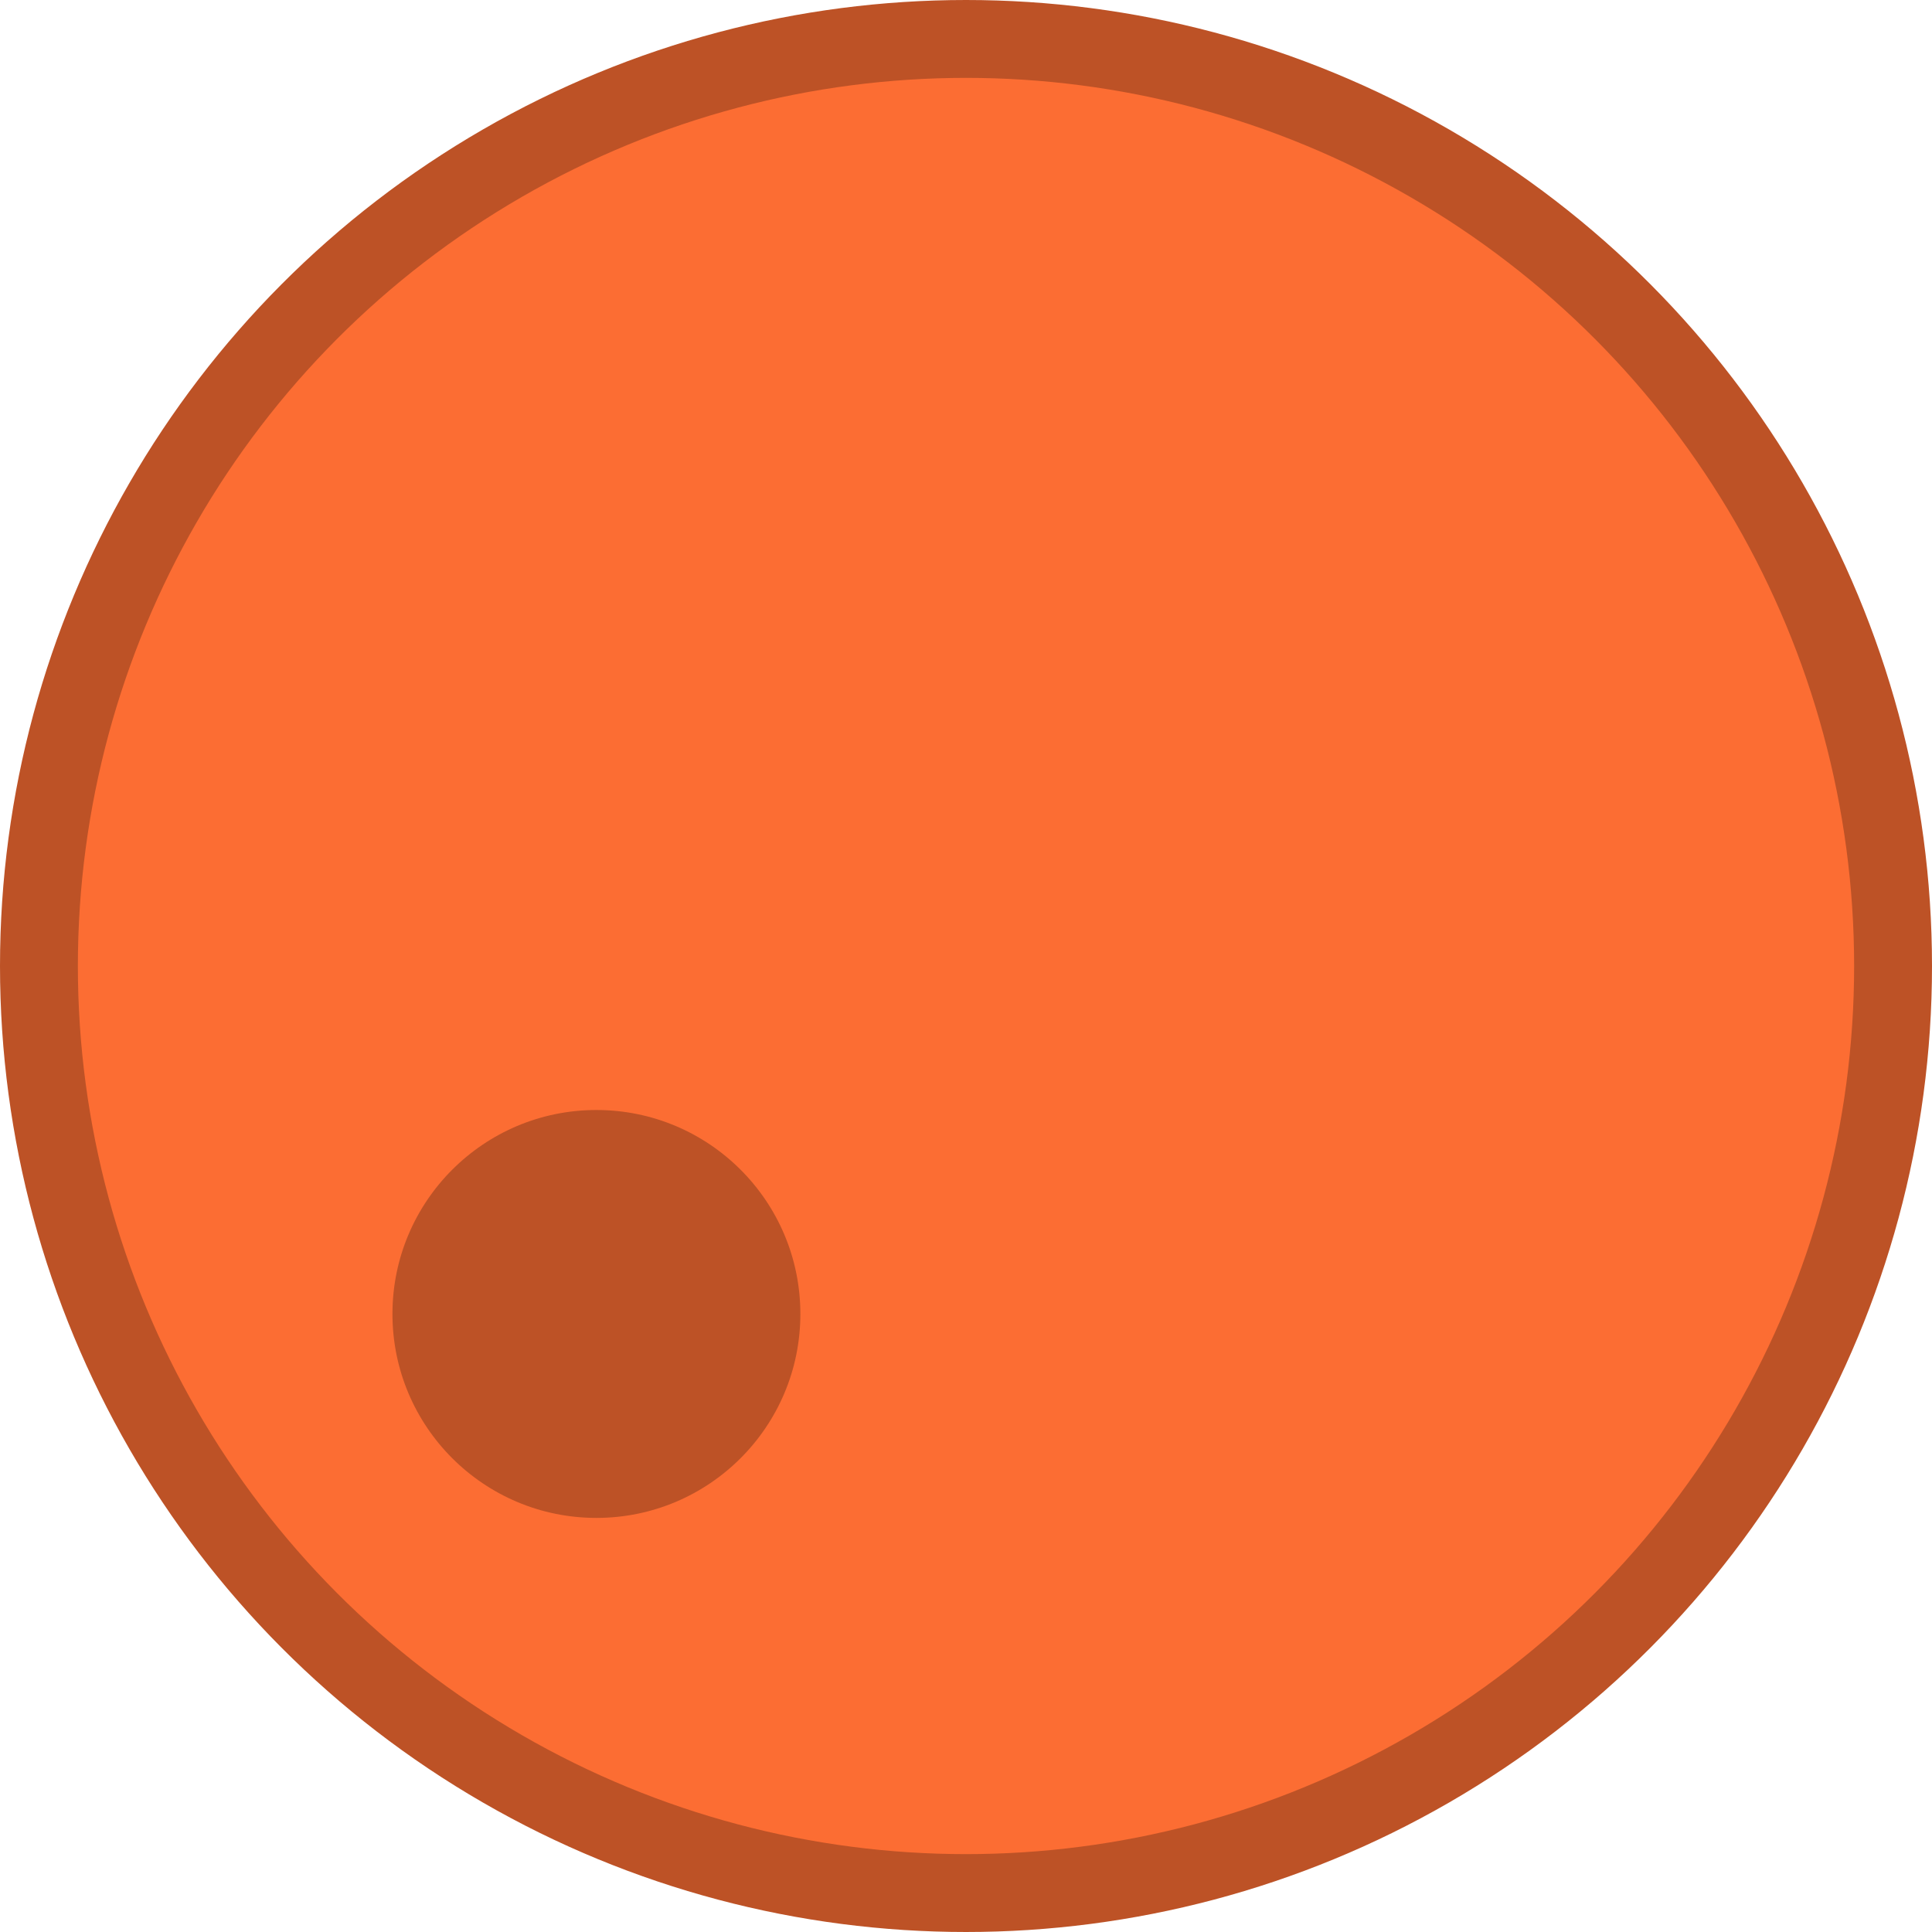 <svg xmlns="http://www.w3.org/2000/svg" viewBox="0 0 31.26 31.26"><defs><style>.cls-1{fill:#fc6d33;stroke:#bd5226;stroke-miterlimit:10;stroke-width:1.26px;}.cls-2{fill:#bd5226;}</style></defs><g id="Layer_2" data-name="Layer 2"><g id="Layer_2-2" data-name="Layer 2"><circle class="cls-1" cx="15.63" cy="15.63" r="15"/><circle class="cls-2" cx="9.65" cy="21.26" r="3.3"/></g></g></svg>